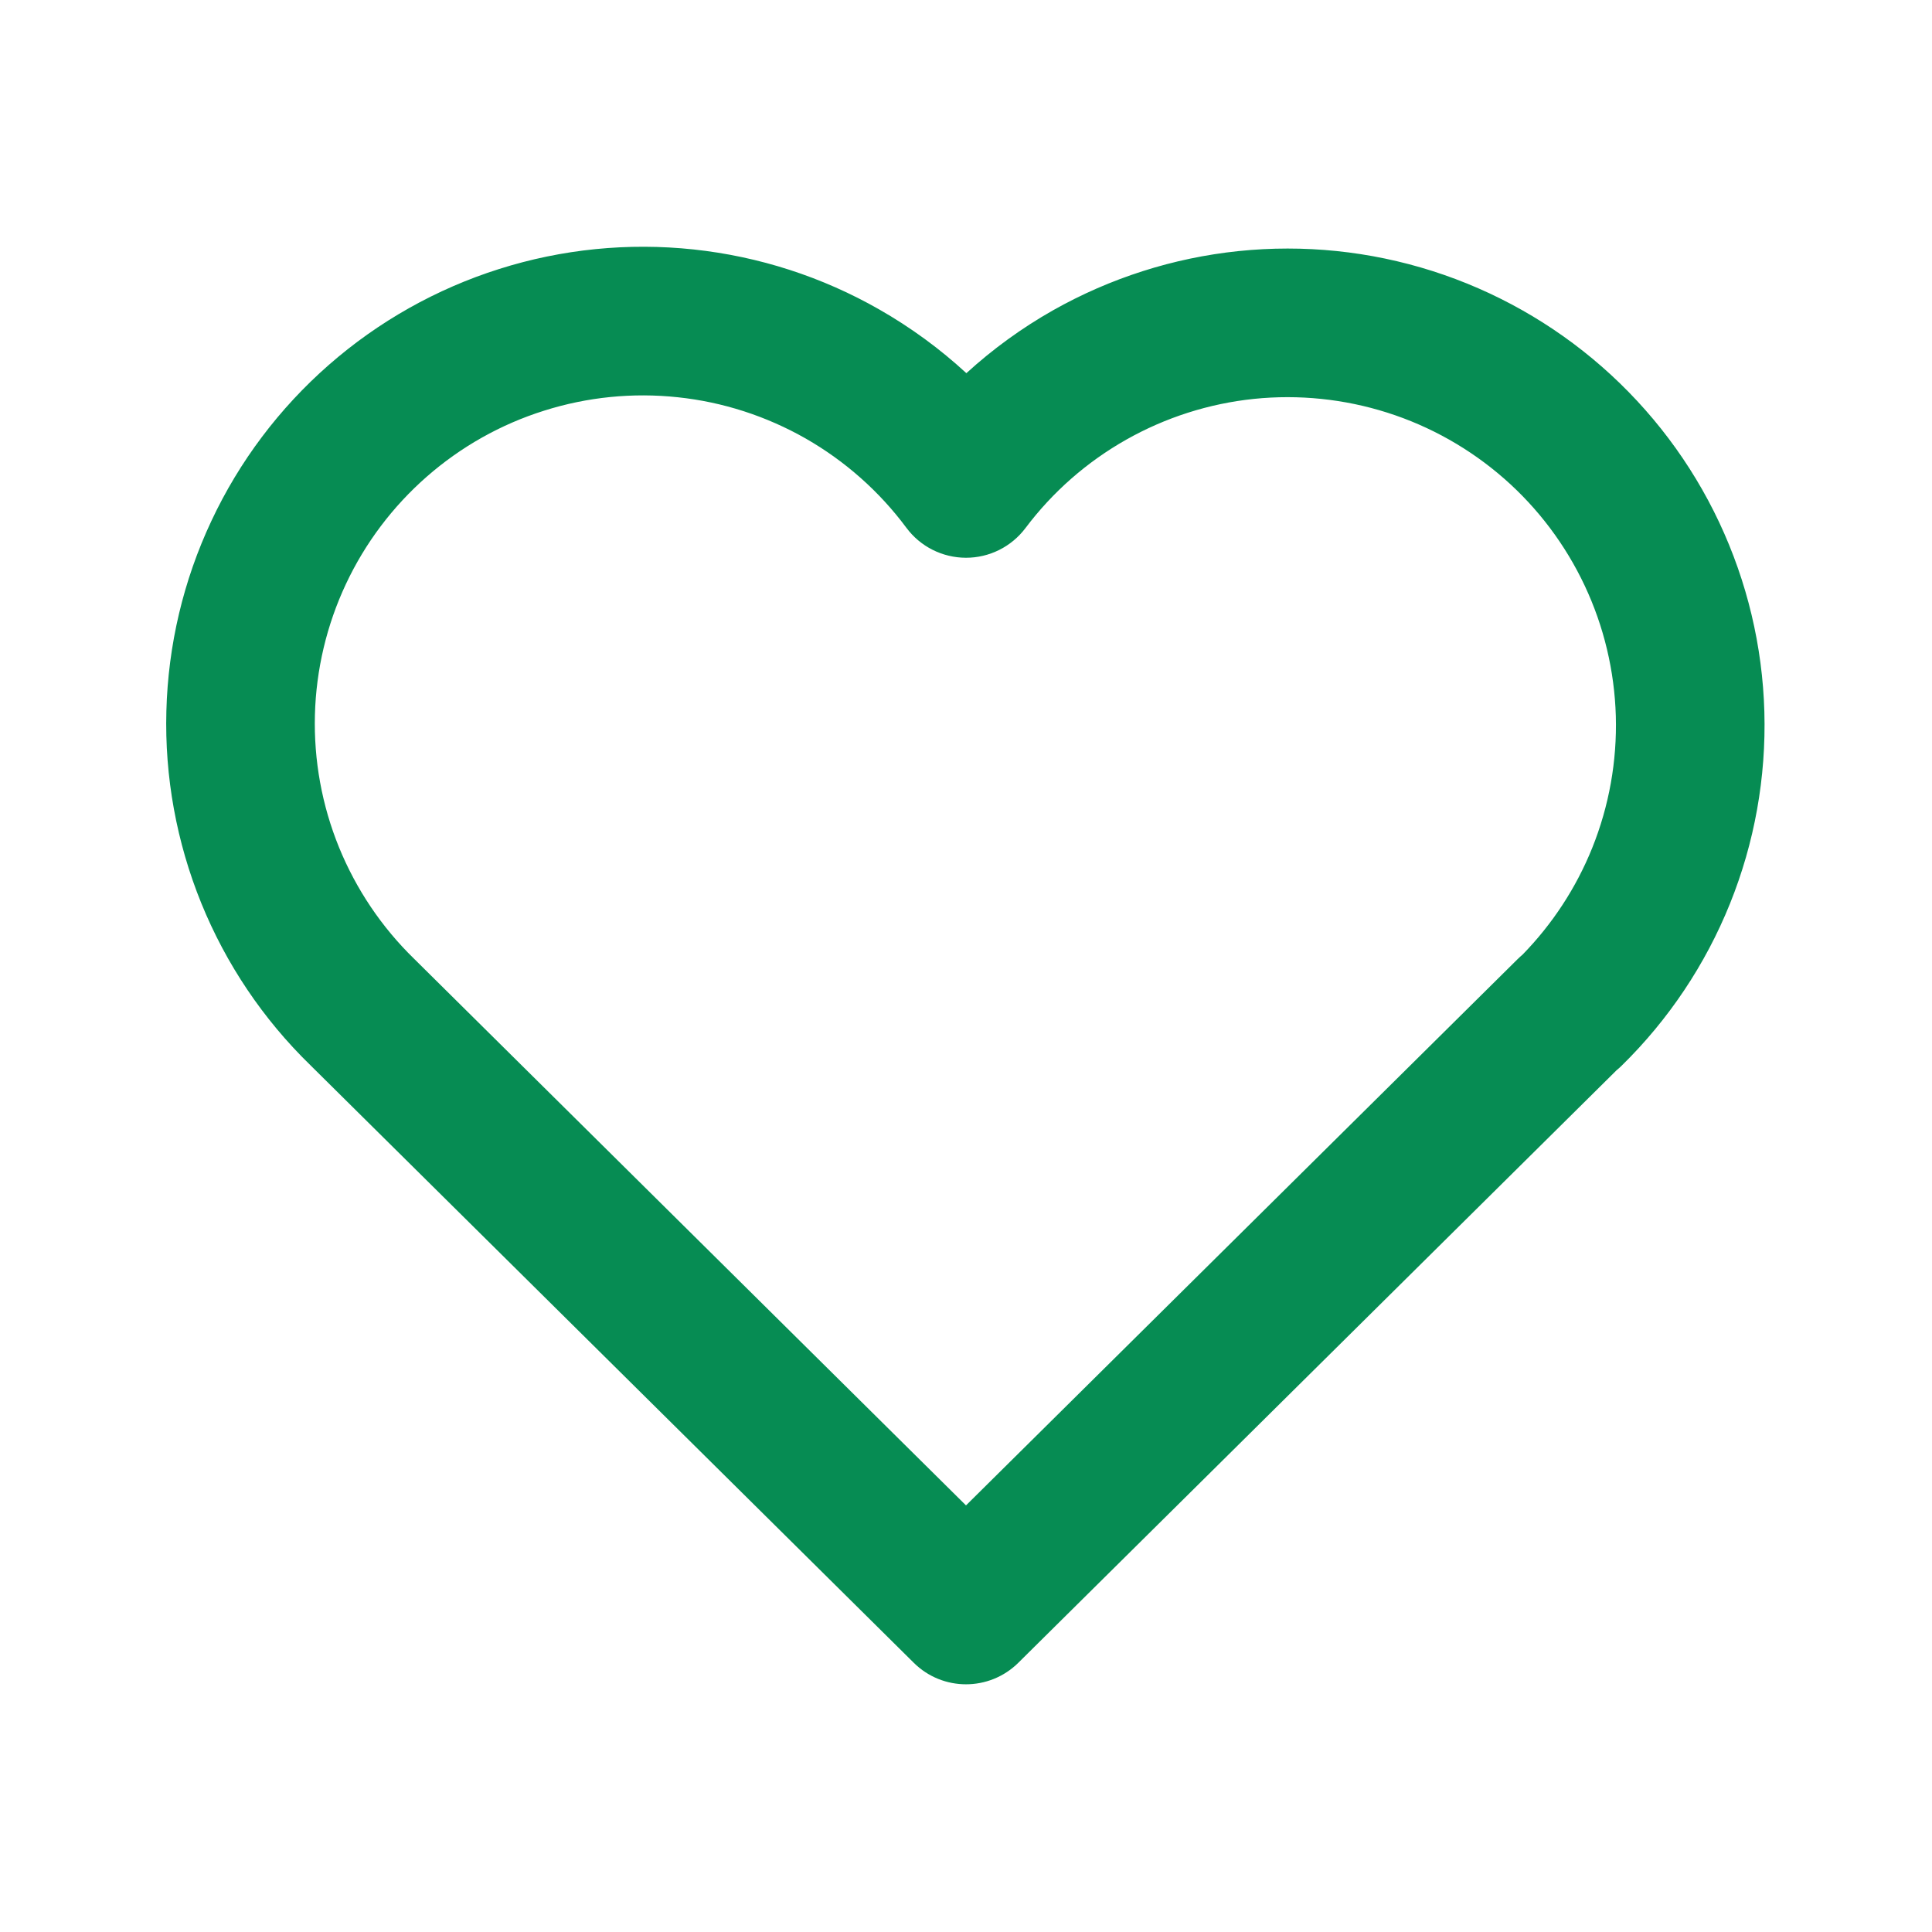 <svg width="26" height="26" viewBox="0 0 26 26" fill="none" xmlns="http://www.w3.org/2000/svg">
<path fill-rule="evenodd" clip-rule="evenodd" d="M9.121 5.346C8.515 5.281 7.902 5.343 7.321 5.527C6.739 5.71 6.202 6.013 5.744 6.414C5.285 6.816 4.914 7.308 4.655 7.86C4.396 8.412 4.254 9.012 4.238 9.621C4.222 10.231 4.332 10.837 4.562 11.402C4.792 11.966 5.136 12.478 5.573 12.903L5.579 12.909L5.579 12.909L13 20.259L20.422 12.909C20.444 12.887 20.466 12.867 20.489 12.848C20.892 12.435 21.211 11.948 21.427 11.412C21.654 10.848 21.762 10.244 21.745 9.636C21.727 9.028 21.585 8.431 21.326 7.881C21.067 7.331 20.698 6.84 20.241 6.44C19.783 6.039 19.248 5.737 18.669 5.553C18.09 5.369 17.479 5.306 16.875 5.368C16.27 5.431 15.685 5.618 15.156 5.917C14.627 6.216 14.165 6.621 13.8 7.107C13.61 7.359 13.313 7.507 12.998 7.506C12.682 7.505 12.386 7.356 12.198 7.103C11.834 6.613 11.373 6.205 10.844 5.902C10.314 5.6 9.728 5.41 9.121 5.346ZM21.757 14.401L13.704 22.377C13.314 22.763 12.686 22.763 12.297 22.377L4.175 14.333C3.541 13.716 3.042 12.974 2.709 12.155C2.376 11.335 2.215 10.454 2.239 9.569C2.262 8.683 2.468 7.812 2.845 7.01C3.221 6.208 3.76 5.493 4.426 4.91C5.093 4.326 5.873 3.887 6.717 3.62C7.562 3.352 8.453 3.263 9.334 3.357C10.214 3.451 11.066 3.726 11.835 4.166C12.257 4.407 12.649 4.694 13.005 5.022C13.36 4.698 13.751 4.414 14.171 4.176C14.94 3.742 15.79 3.47 16.668 3.379C17.547 3.288 18.434 3.379 19.276 3.647C20.117 3.915 20.895 4.354 21.559 4.936C22.223 5.518 22.76 6.23 23.136 7.029C23.512 7.828 23.719 8.696 23.744 9.579C23.769 10.462 23.612 11.34 23.282 12.159C22.952 12.979 22.456 13.721 21.826 14.339C21.804 14.361 21.781 14.382 21.757 14.401Z" fill="#068C53"/>
</svg>
